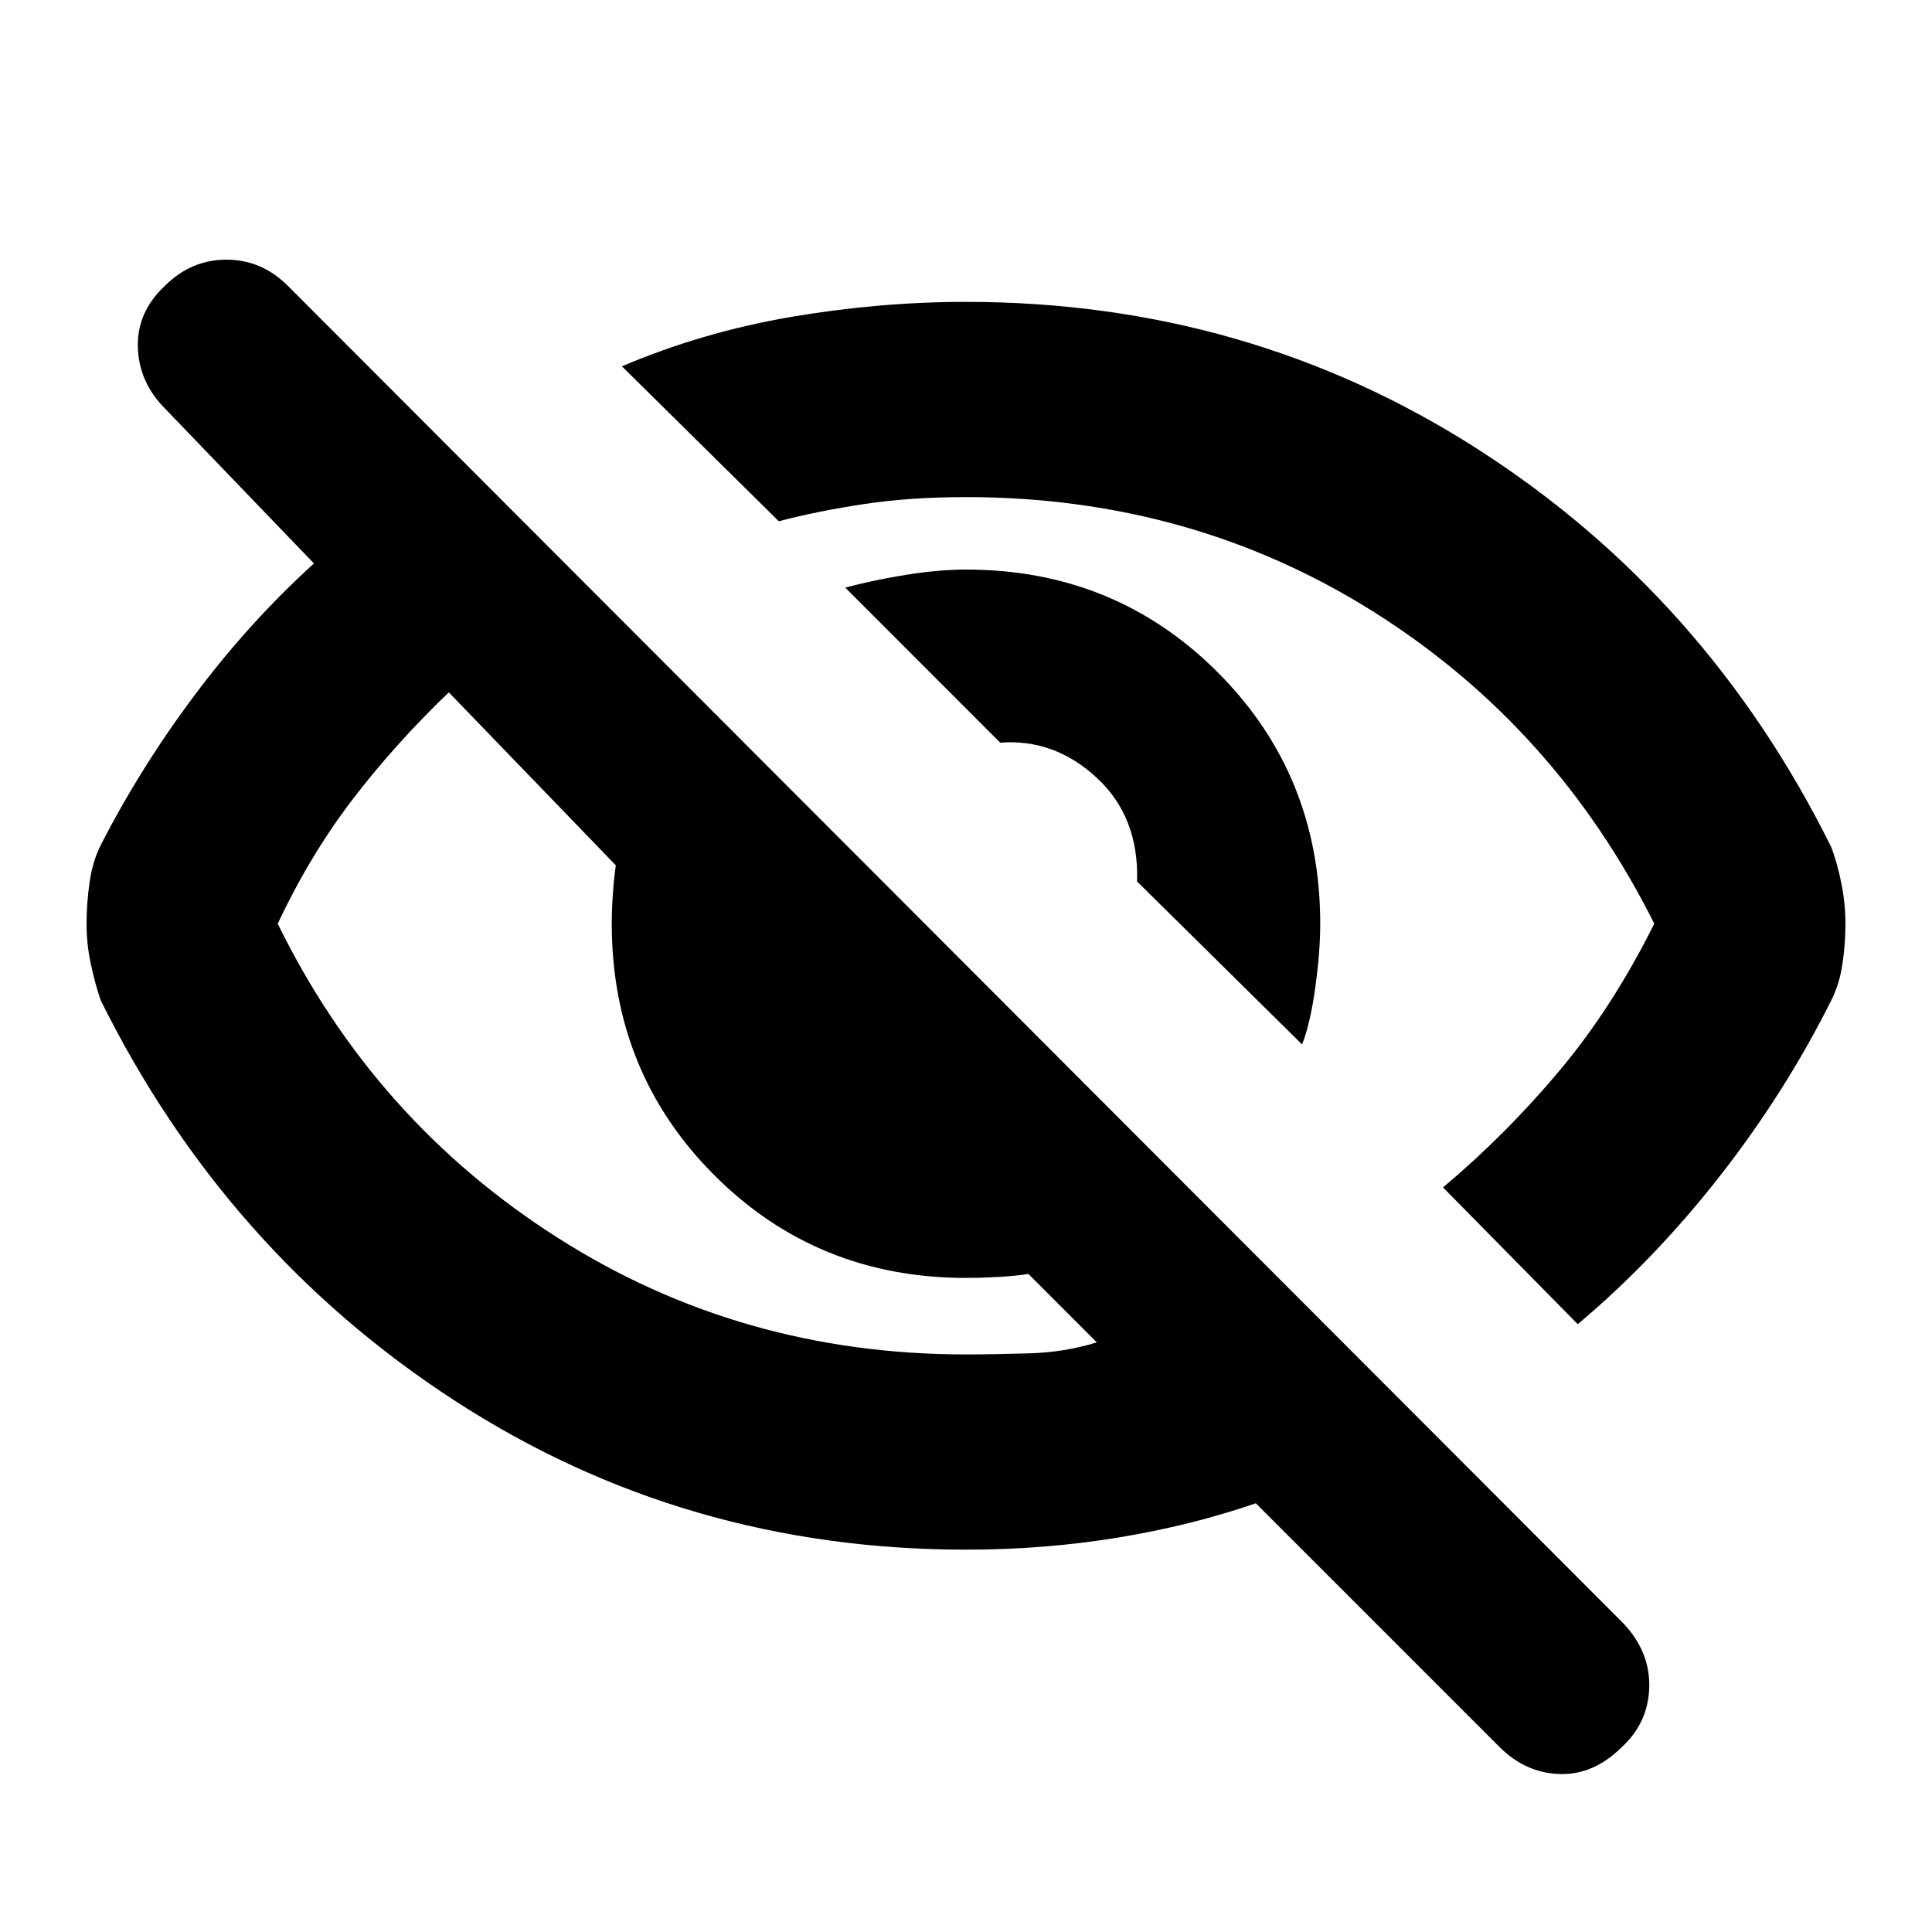 <svg xmlns="http://www.w3.org/2000/svg" height="20" width="20"><path d="M13.479 10.812 11.771 9.125Q11.792 8.458 11.354 8.052Q10.917 7.646 10.354 7.688L8.75 6.083Q9.062 6 9.396 5.948Q9.729 5.896 10 5.896Q11.542 5.896 12.604 6.958Q13.667 8.021 13.667 9.562Q13.667 9.854 13.615 10.229Q13.562 10.604 13.479 10.812ZM16.333 13.708 14.938 12.292Q15.583 11.75 16.135 11.094Q16.688 10.438 17.125 9.562Q16.104 7.521 14.219 6.333Q12.333 5.146 10 5.146Q9.417 5.146 8.938 5.219Q8.458 5.292 8.062 5.396L6.438 3.792Q7.271 3.438 8.188 3.281Q9.104 3.125 10 3.125Q12.917 3.125 15.292 4.646Q17.667 6.167 18.958 8.771Q19.021 8.938 19.062 9.146Q19.104 9.354 19.104 9.562Q19.104 9.771 19.073 9.979Q19.042 10.188 18.958 10.354Q18.479 11.312 17.802 12.177Q17.125 13.042 16.333 13.708ZM15.521 18.083 13 15.562Q12.333 15.792 11.573 15.917Q10.812 16.042 10 16.042Q7.083 16.042 4.708 14.5Q2.333 12.958 1.042 10.354Q0.979 10.167 0.938 9.969Q0.896 9.771 0.896 9.562Q0.896 9.354 0.927 9.135Q0.958 8.917 1.042 8.75Q1.458 7.938 2.021 7.188Q2.583 6.438 3.25 5.833L1.708 4.229Q1.438 3.958 1.427 3.594Q1.417 3.229 1.708 2.958Q1.979 2.688 2.344 2.688Q2.708 2.688 2.979 2.958L16.812 16.812Q17.083 17.104 17.073 17.469Q17.062 17.833 16.792 18.083Q16.5 18.375 16.146 18.365Q15.792 18.354 15.521 18.083ZM4.646 7.167Q4.083 7.708 3.646 8.281Q3.208 8.854 2.875 9.562Q3.875 11.604 5.771 12.812Q7.667 14.021 10 14.021Q10.271 14.021 10.646 14.01Q11.021 14 11.354 13.896L10.646 13.188Q10.521 13.208 10.333 13.219Q10.146 13.229 10 13.229Q8.458 13.229 7.396 12.167Q6.333 11.104 6.333 9.562Q6.333 9.417 6.344 9.26Q6.354 9.104 6.375 8.958ZM11.479 8.812Q11.479 8.812 11.479 8.812Q11.479 8.812 11.479 8.812Q11.479 8.812 11.479 8.812Q11.479 8.812 11.479 8.812Q11.479 8.812 11.479 8.812Q11.479 8.812 11.479 8.812ZM8 10.521Q8 10.521 8 10.521Q8 10.521 8 10.521Q8 10.521 8 10.521Q8 10.521 8 10.521Q8 10.521 8 10.521Q8 10.521 8 10.521Z"/></svg>